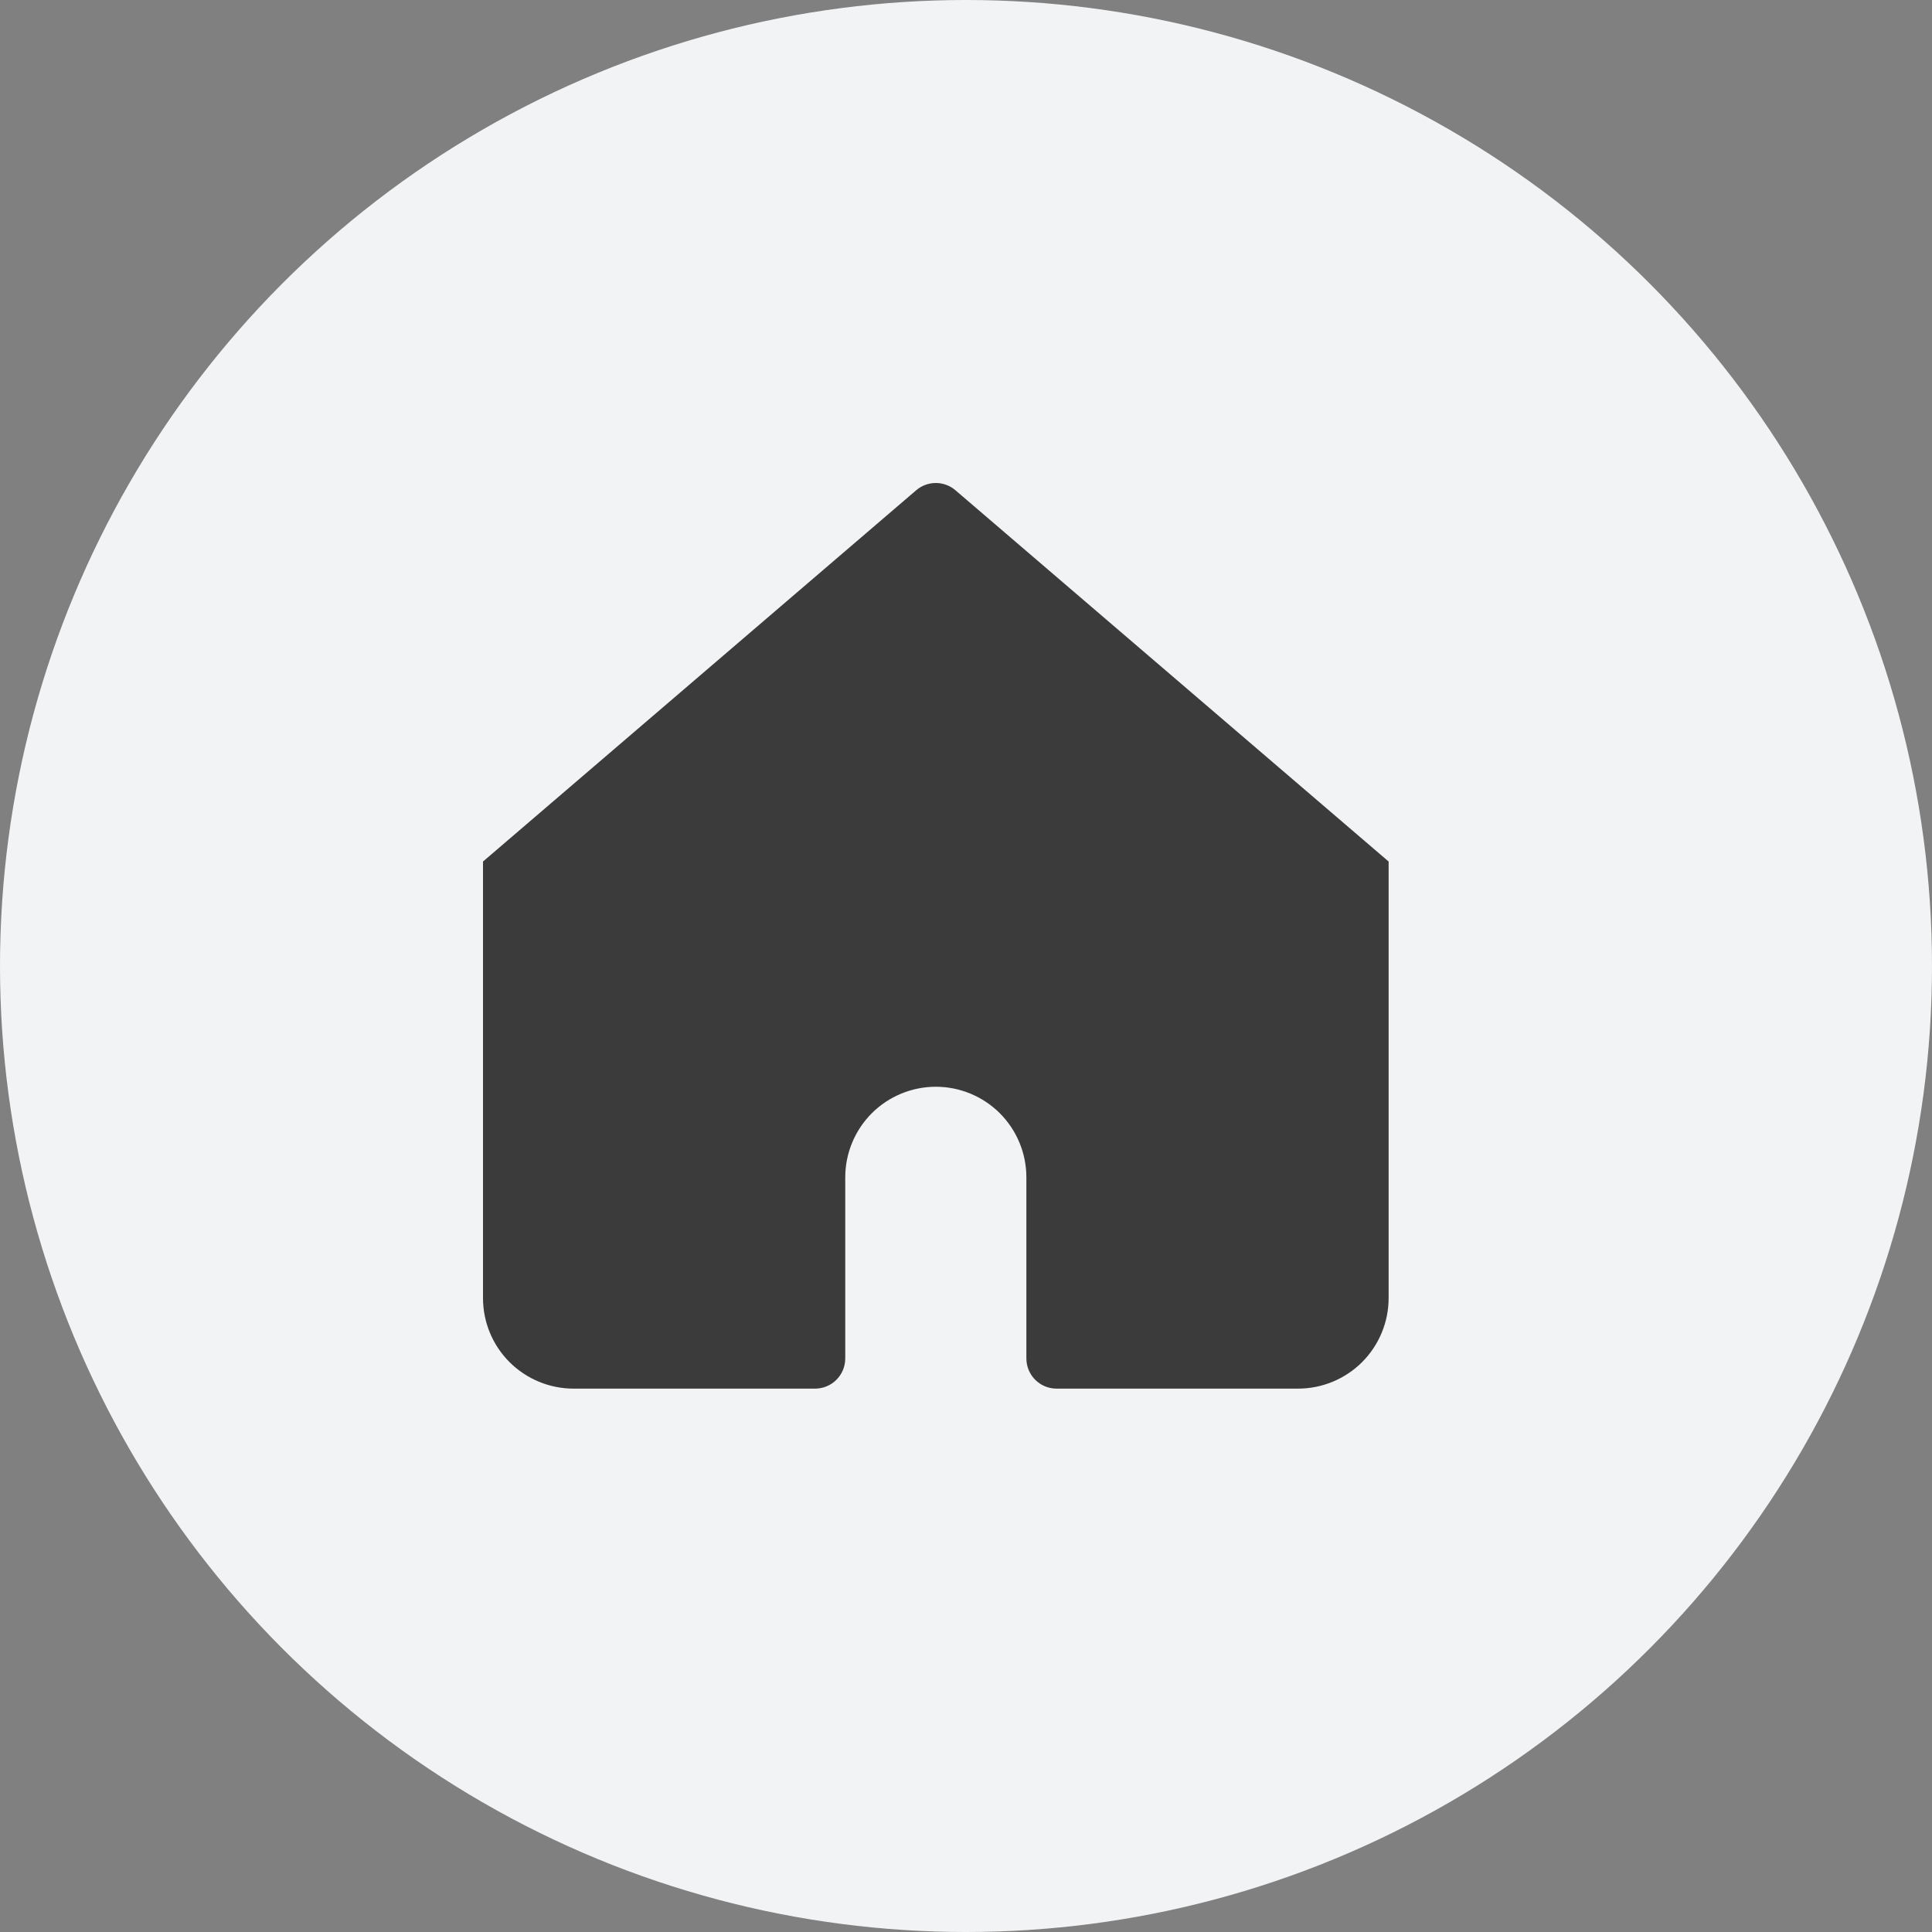 <svg width="40" height="40" viewBox="0 0 40 40" fill="none" xmlns="http://www.w3.org/2000/svg">
<rect x="0" y="0" width="40" height="40" fill="#808080" stroke="none"/>
<g id="Group 950">
<circle id="Ellipse 27" cx="20" cy="20" r="20" fill="#F2F3F5"/>
<path id="Vector" d="M19.781 10.15C19.668 10.053 19.524 10 19.375 10C19.226 10 19.082 10.053 18.969 10.15L10 17.837V26.875C10 27.372 10.197 27.849 10.549 28.201C10.901 28.552 11.378 28.75 11.875 28.75H16.875C17.041 28.75 17.2 28.684 17.317 28.567C17.434 28.45 17.5 28.291 17.5 28.125V24.375C17.5 23.878 17.698 23.401 18.049 23.049C18.401 22.698 18.878 22.5 19.375 22.5C19.872 22.5 20.349 22.698 20.701 23.049C21.052 23.401 21.25 23.878 21.25 24.375V28.125C21.25 28.291 21.316 28.45 21.433 28.567C21.55 28.684 21.709 28.75 21.875 28.75H26.875C27.372 28.75 27.849 28.552 28.201 28.201C28.552 27.849 28.75 27.372 28.75 26.875V17.837L19.781 10.15Z" fill="#3B3B3B"/>
</g>
</svg>
